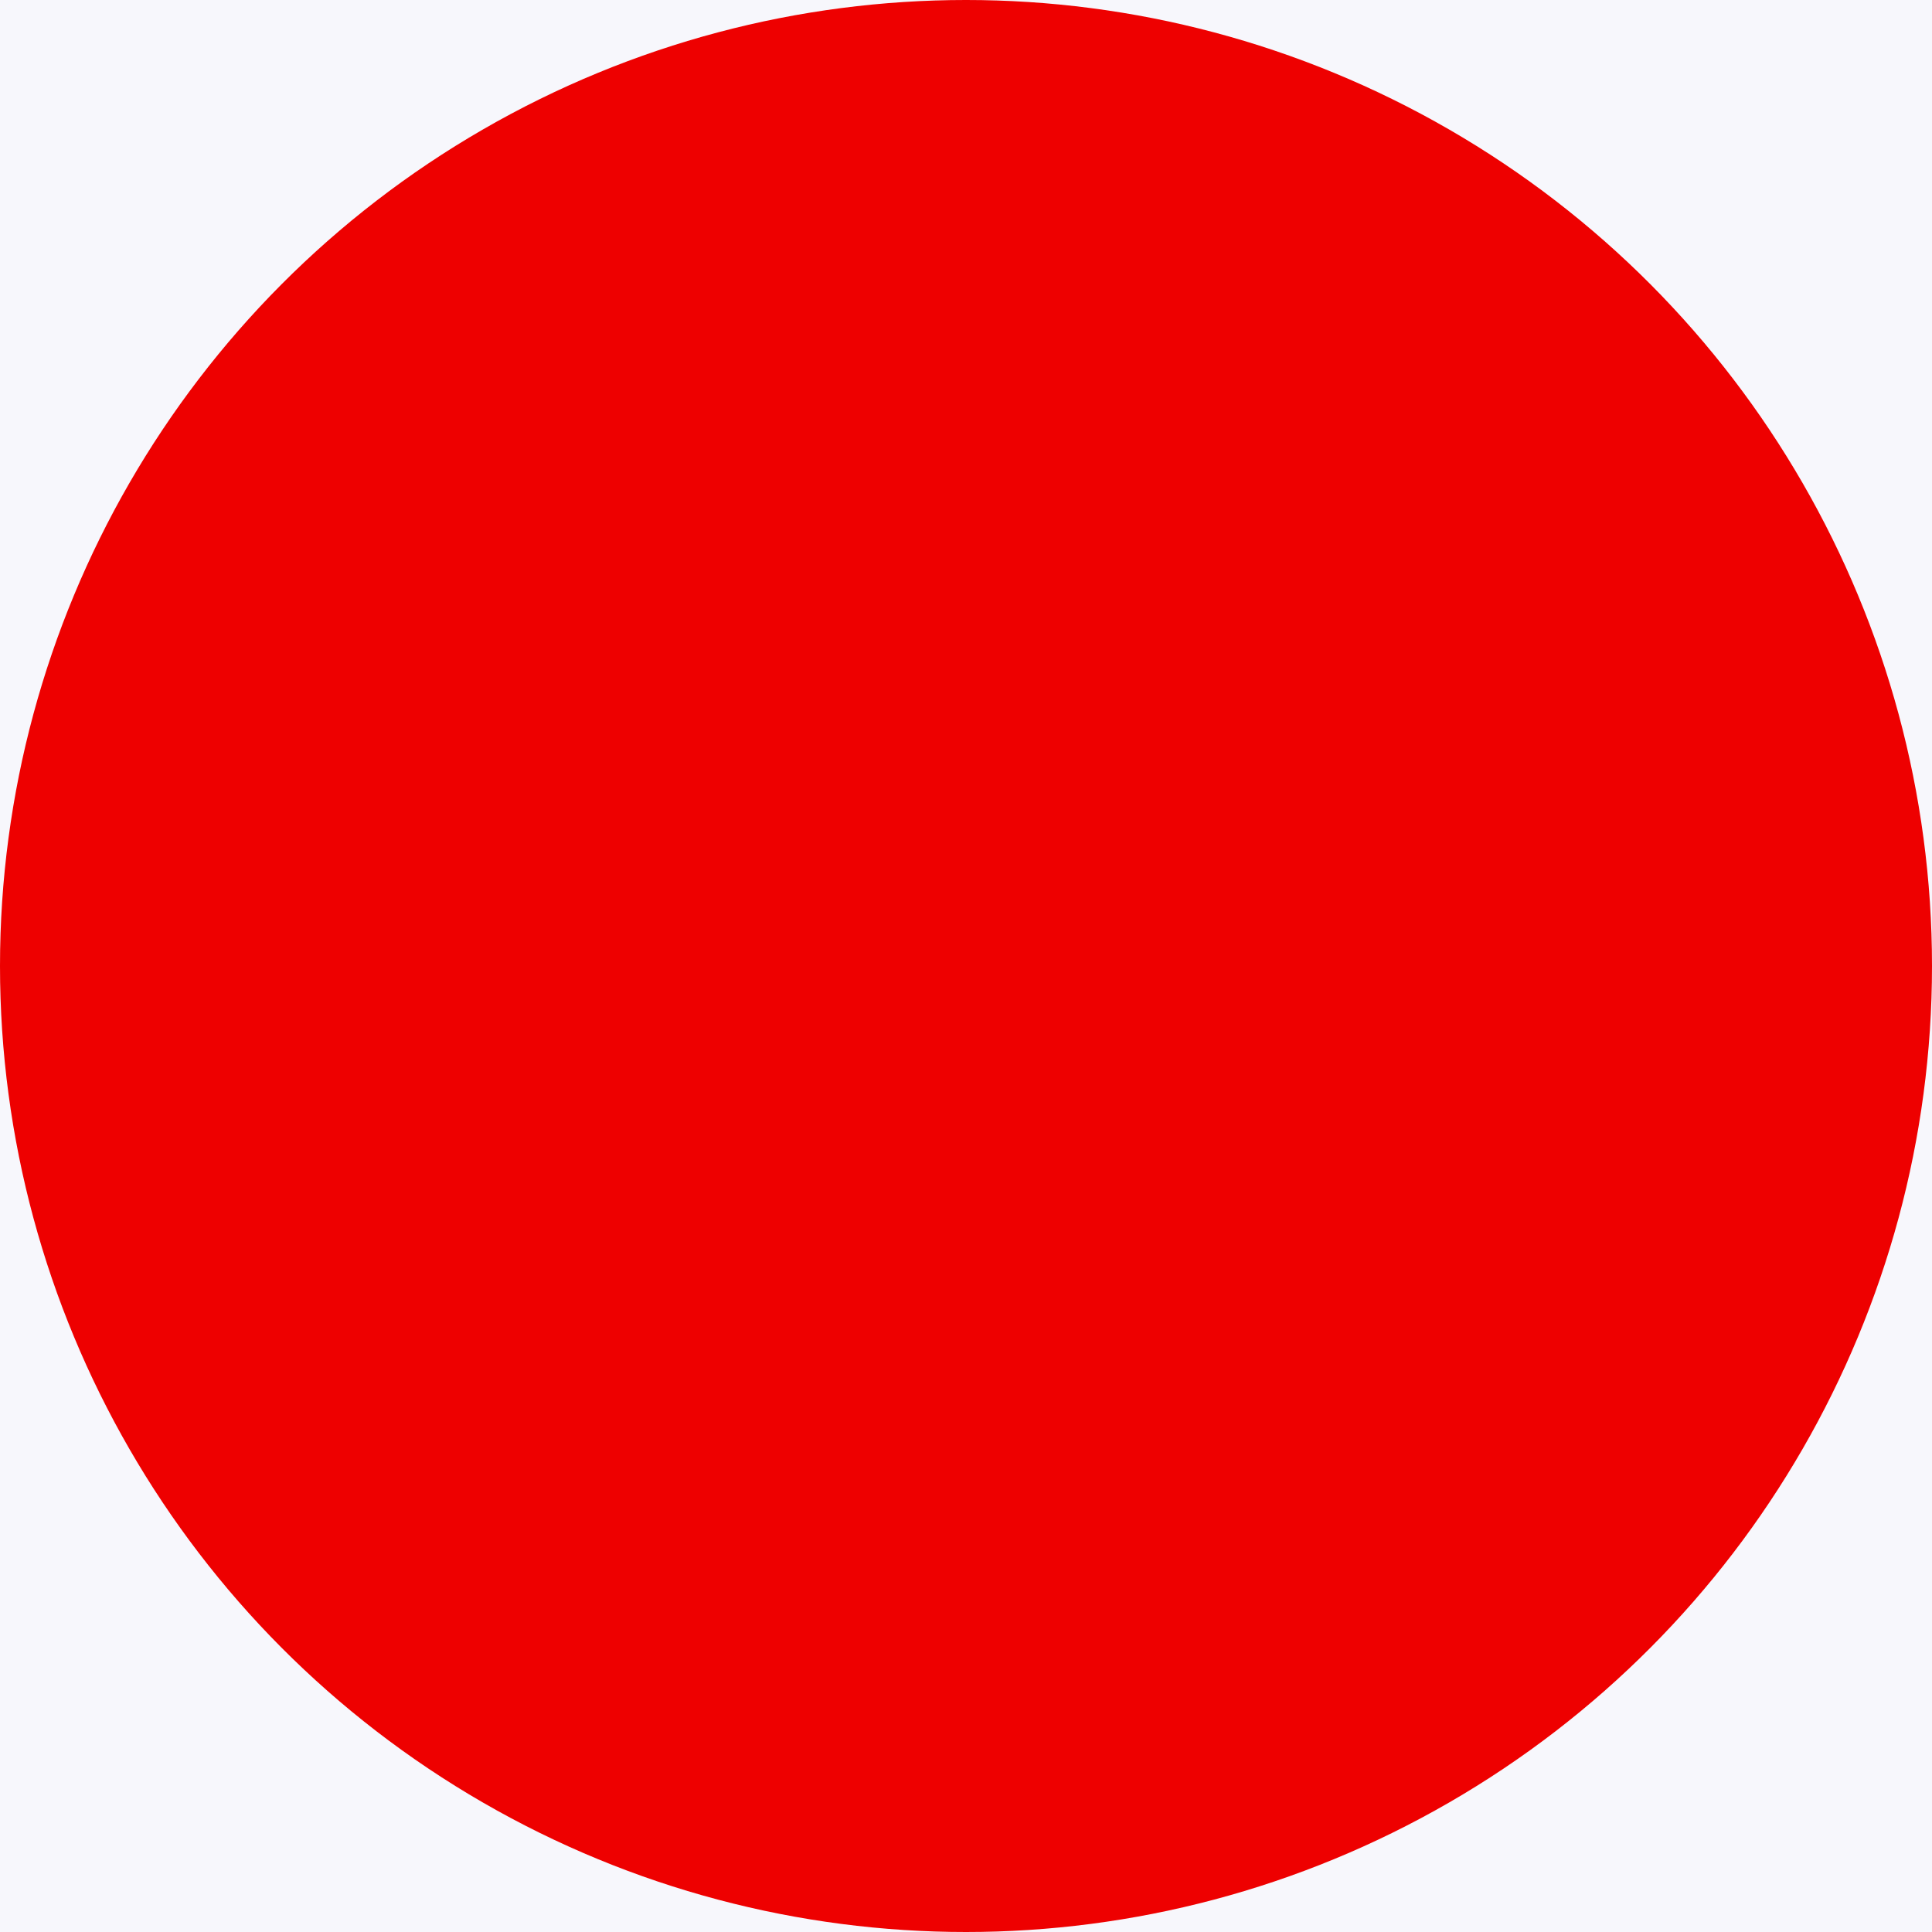 <svg width="16" height="16" viewBox="0 0 16 16" fill="none" xmlns="http://www.w3.org/2000/svg">
<rect width="16" height="16" fill="#535353"/>
<g id="Dashboard - Order Management">
<g id="Home">
<rect x="-1188" y="-61" width="1444" height="903" rx="30" fill="#171717"/>
<path id="Rectangle" d="M-1091 -5C-1091 -21.569 -1077.57 -35 -1061 -35H201C217.568 -35 231 -21.569 231 -5V780C231 796.569 217.569 810 201 810H-1061C-1077.57 810 -1091 796.569 -1091 780V-5Z" fill="#F7F7FC"/>
<g id="Group 1171276610">
<circle id="Ellipse 2292" cx="8" cy="8" r="8" fill="#EE0000"/>
</g>
</g>
<path d="M-11340 -837H11866V-875H-11340V-837ZM11849 -854V2258H11887V-854H11849ZM11866 2241H-11340V2279H11866V2241ZM-11323 2258V-854H-11361V2258H-11323ZM-11340 2241C-11330.6 2241 -11323 2248.61 -11323 2258H-11361C-11361 2269.6 -11351.6 2279 -11340 2279V2241ZM11849 2258C11849 2248.61 11856.6 2241 11866 2241V2279C11877.6 2279 11887 2269.6 11887 2258H11849ZM11866 -837C11856.6 -837 11849 -844.606 11849 -854H11887C11887 -865.603 11877.6 -875 11866 -875V-837ZM-11340 -875C-11351.6 -875 -11361 -865.599 -11361 -854H-11323C-11323 -844.61 -11330.6 -837 -11340 -837V-875Z" fill="white"/>
</g>
</svg>
